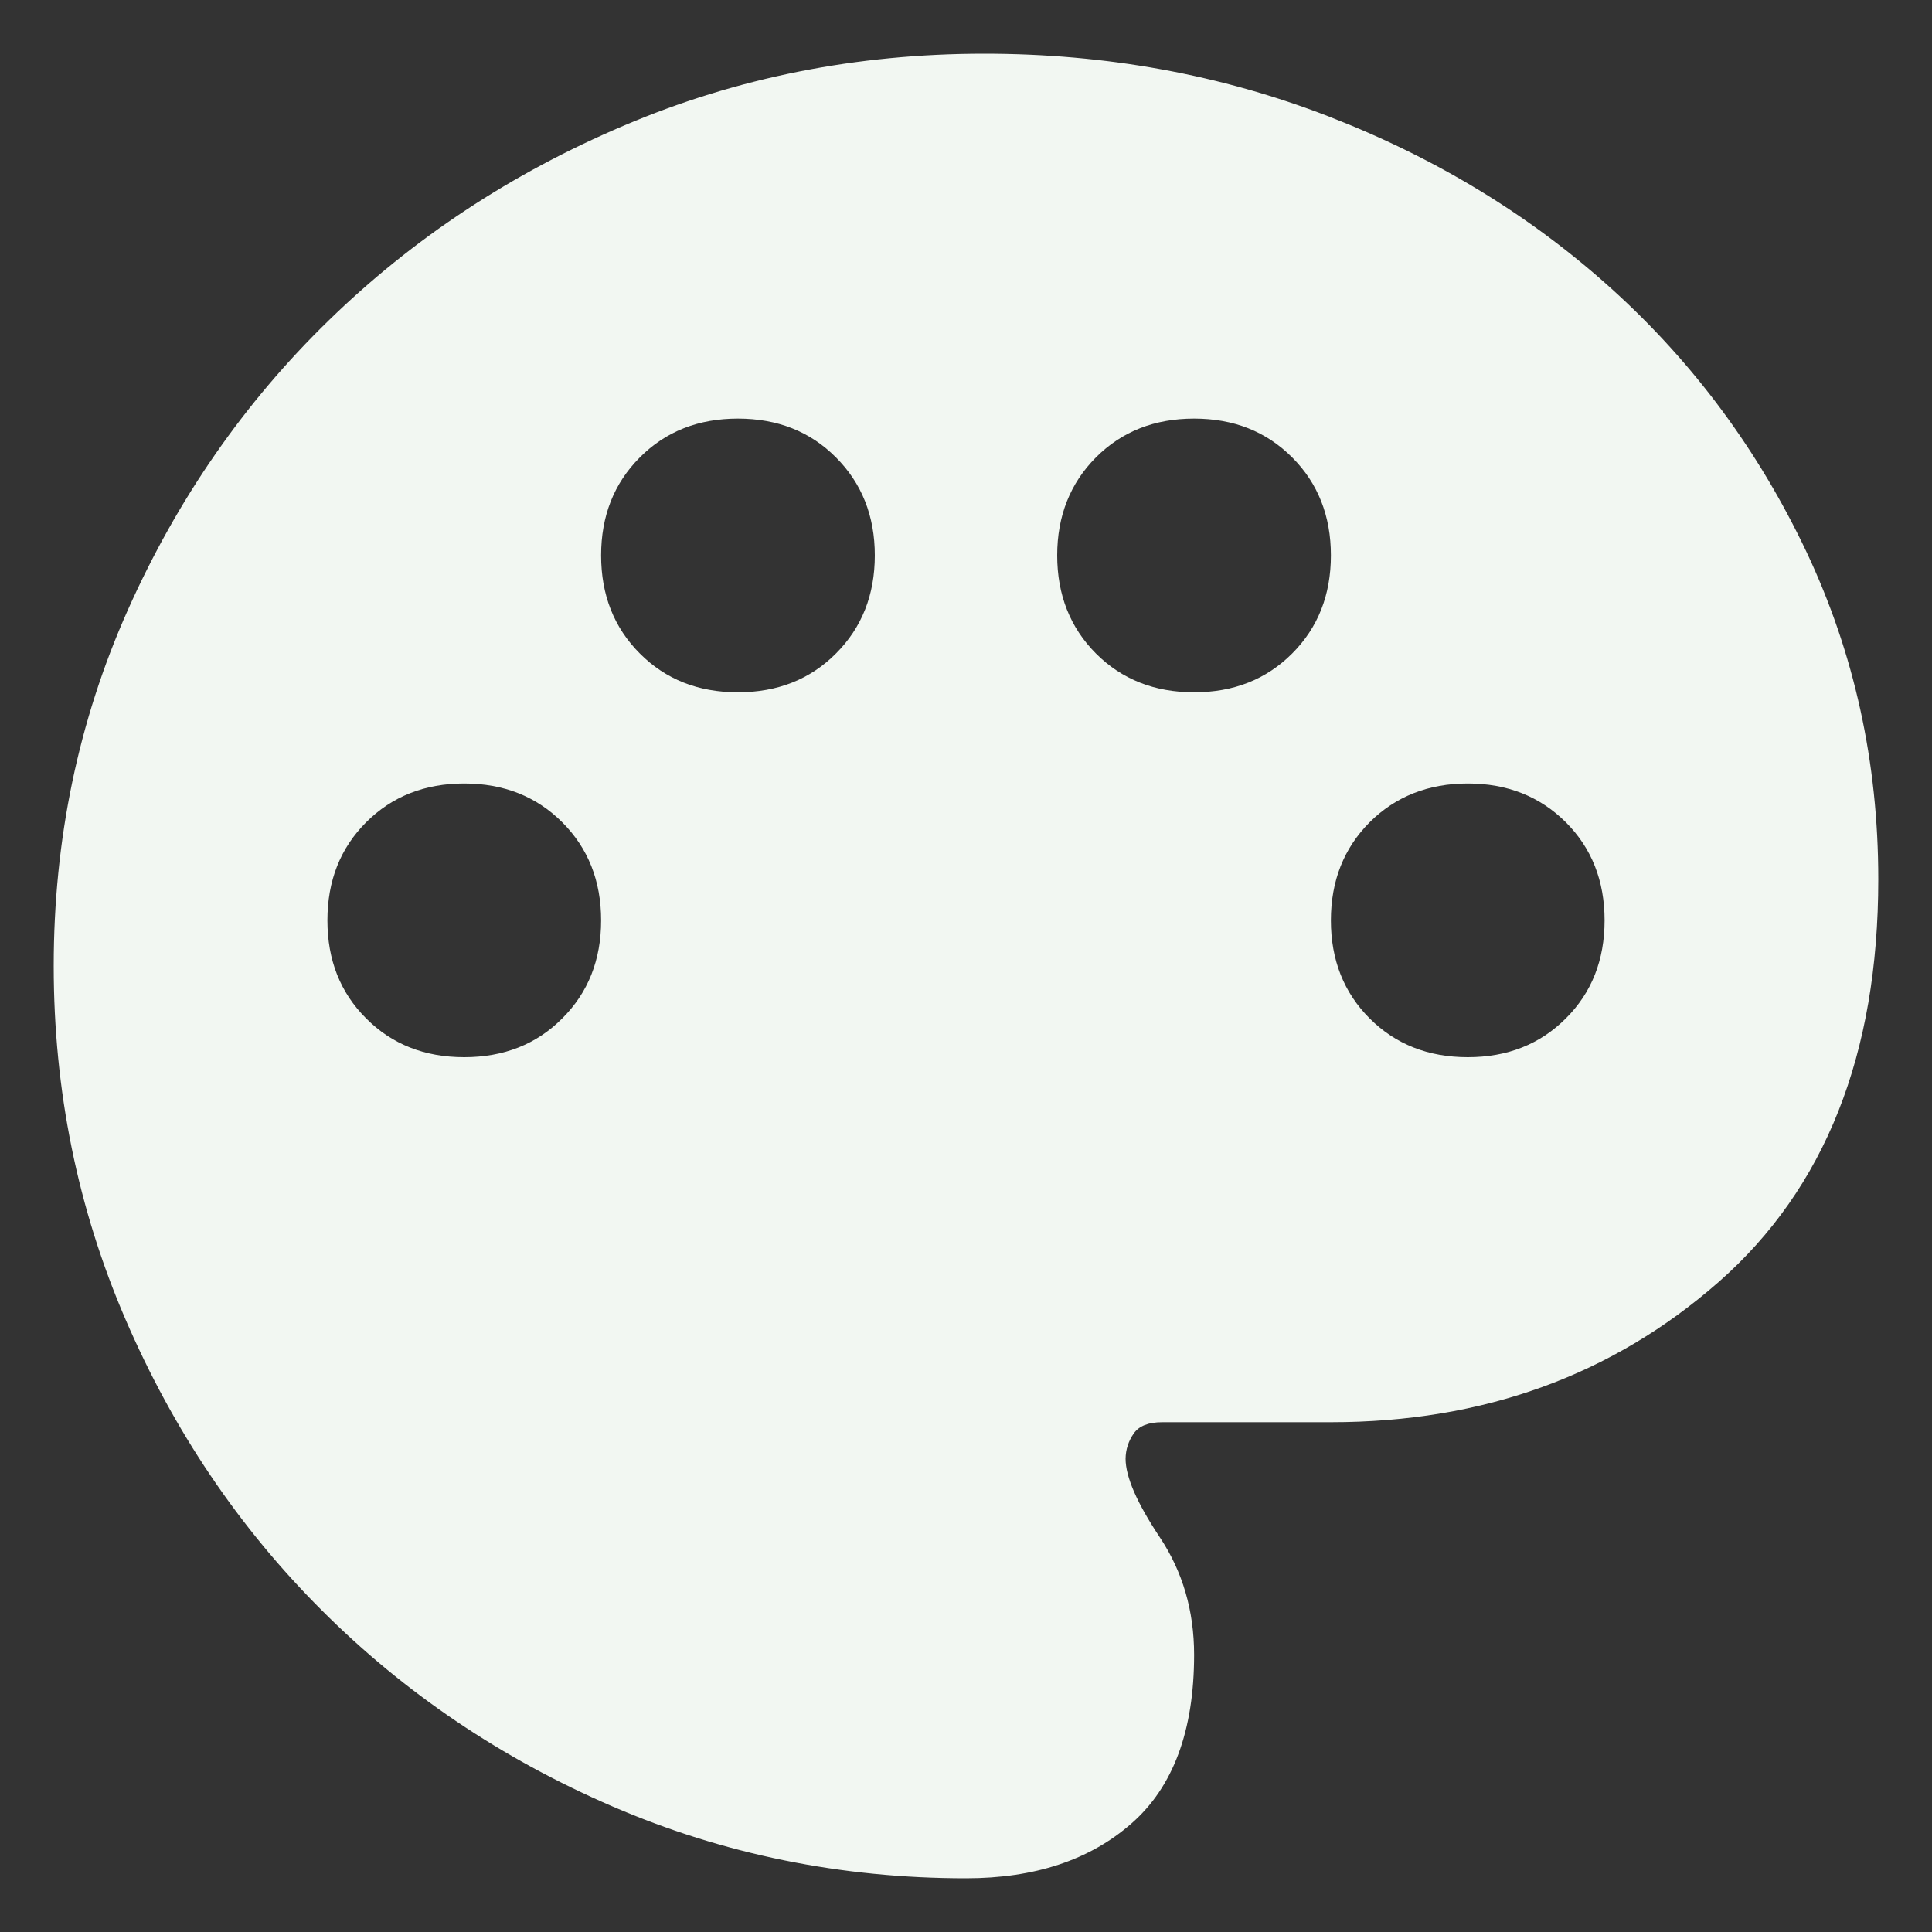 <svg width="15" height="15" viewBox="0 0 15 15" fill="none" xmlns="http://www.w3.org/2000/svg">
<rect x="0" y="0" width="15" height="15" fill="#333333" stroke="none"/>
<path d="M7.5 14.583C6.532 14.583 5.617 14.397 4.755 14.025C3.893 13.653 3.141 13.145 2.498 12.502C1.854 11.859 1.347 11.107 0.975 10.245C0.603 9.383 0.417 8.468 0.417 7.5C0.417 6.52 0.608 5.599 0.992 4.737C1.376 3.876 1.896 3.126 2.551 2.489C3.206 1.851 3.97 1.346 4.844 0.975C5.717 0.603 6.65 0.417 7.641 0.417C8.586 0.417 9.477 0.579 10.316 0.904C11.154 1.229 11.889 1.677 12.521 2.25C13.152 2.822 13.654 3.501 14.026 4.286C14.397 5.072 14.583 5.918 14.583 6.827C14.583 8.185 14.17 9.227 13.344 9.953C12.517 10.679 11.514 11.042 10.333 11.042H9.023C8.916 11.042 8.843 11.071 8.802 11.13C8.761 11.189 8.74 11.254 8.739 11.325C8.739 11.467 8.828 11.67 9.005 11.936C9.182 12.202 9.271 12.506 9.271 12.848C9.271 13.438 9.108 13.875 8.784 14.158C8.46 14.442 8.032 14.583 7.5 14.583ZM3.604 8.208C3.911 8.208 4.165 8.108 4.365 7.907C4.566 7.707 4.667 7.453 4.667 7.146C4.667 6.839 4.566 6.585 4.365 6.384C4.165 6.184 3.911 6.083 3.604 6.083C3.297 6.083 3.043 6.184 2.843 6.384C2.642 6.585 2.542 6.839 2.542 7.146C2.542 7.453 2.642 7.707 2.843 7.907C3.043 8.108 3.297 8.208 3.604 8.208ZM5.729 5.375C6.036 5.375 6.29 5.275 6.49 5.074C6.691 4.873 6.792 4.619 6.792 4.312C6.792 4.006 6.691 3.752 6.49 3.551C6.29 3.35 6.036 3.25 5.729 3.25C5.422 3.25 5.168 3.35 4.968 3.551C4.767 3.752 4.667 4.006 4.667 4.312C4.667 4.619 4.767 4.873 4.968 5.074C5.168 5.275 5.422 5.375 5.729 5.375ZM9.271 5.375C9.578 5.375 9.831 5.275 10.032 5.074C10.233 4.873 10.333 4.619 10.333 4.312C10.333 4.006 10.233 3.752 10.032 3.551C9.831 3.35 9.578 3.25 9.271 3.25C8.964 3.25 8.71 3.35 8.509 3.551C8.309 3.752 8.208 4.006 8.208 4.312C8.208 4.619 8.309 4.873 8.509 5.074C8.71 5.275 8.964 5.375 9.271 5.375ZM11.396 8.208C11.703 8.208 11.956 8.108 12.157 7.907C12.358 7.707 12.458 7.453 12.458 7.146C12.458 6.839 12.358 6.585 12.157 6.384C11.956 6.184 11.703 6.083 11.396 6.083C11.089 6.083 10.835 6.184 10.634 6.384C10.434 6.585 10.333 6.839 10.333 7.146C10.333 7.453 10.434 7.707 10.634 7.907C10.835 8.108 11.089 8.208 11.396 8.208Z" fill="#F2F7F2"/>
</svg>
